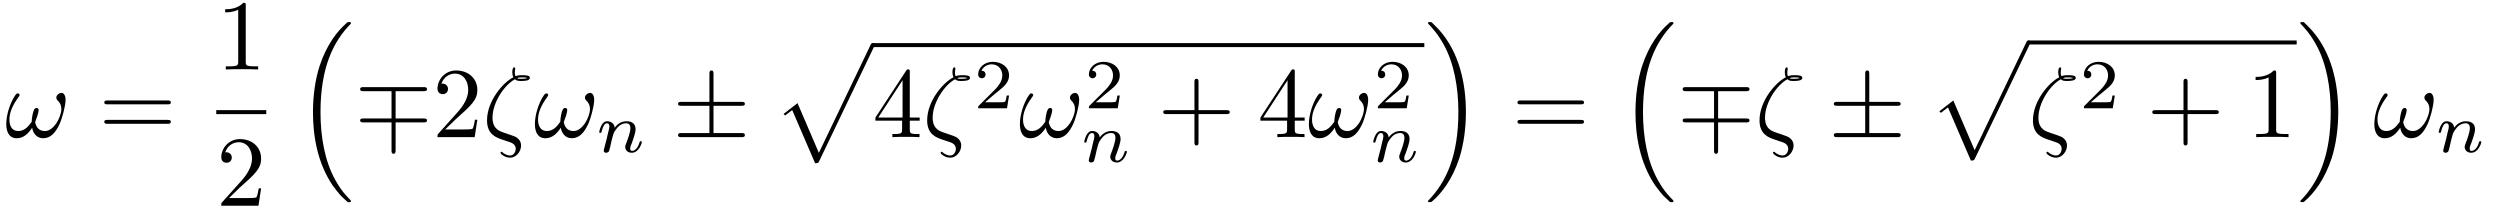 <?xml version="1.0" encoding="UTF-8"?>
<svg xmlns="http://www.w3.org/2000/svg" xmlns:xlink="http://www.w3.org/1999/xlink" viewBox="0 0 249 21" version="1.2">
<defs>
<g>
<symbol overflow="visible" id="glyph0-0">
<path style="stroke:none;" d=""/>
</symbol>
<symbol overflow="visible" id="glyph0-1">
<path style="stroke:none;" d="M 6.031 -3.703 C 6.031 -4.156 5.859 -4.406 5.625 -4.406 C 5.375 -4.406 5.109 -4.172 5.109 -3.938 C 5.109 -3.844 5.156 -3.734 5.25 -3.641 C 5.422 -3.484 5.609 -3.219 5.609 -2.797 C 5.609 -2.406 5.406 -1.828 5.109 -1.375 C 4.812 -0.953 4.438 -0.609 3.969 -0.609 C 3.406 -0.609 3.094 -0.969 3 -1.5 C 3.109 -1.766 3.344 -2.406 3.344 -2.688 C 3.344 -2.797 3.297 -2.906 3.156 -2.906 C 3.078 -2.906 2.969 -2.875 2.891 -2.734 C 2.781 -2.531 2.656 -1.891 2.656 -1.531 C 2.328 -1.062 1.938 -0.609 1.312 -0.609 C 0.641 -0.609 0.438 -1.203 0.438 -1.75 C 0.438 -3 1.453 -4.047 1.453 -4.172 C 1.453 -4.281 1.375 -4.359 1.266 -4.359 C 1.141 -4.359 1.062 -4.234 1 -4.141 C 0.5 -3.406 0.125 -2.219 0.125 -1.312 C 0.125 -0.625 0.344 0.109 1.172 0.109 C 1.875 0.109 2.344 -0.391 2.703 -0.938 C 2.797 -0.359 3.188 0.109 3.797 0.109 C 4.578 0.109 5.047 -0.5 5.406 -1.25 C 5.656 -1.734 6.031 -3.094 6.031 -3.703 Z "/>
</symbol>
<symbol overflow="visible" id="glyph0-2">
<path style="stroke:none;" d="M 3.234 -5.766 C 3.406 -5.594 3.641 -5.594 3.844 -5.594 C 4.094 -5.594 4.719 -5.594 4.719 -5.906 C 4.719 -6.156 4.328 -6.172 3.922 -6.172 C 3.812 -6.172 3.547 -6.172 3.297 -6.078 C 3.234 -6.188 3.219 -6.234 3.219 -6.453 C 3.219 -6.594 3.266 -6.797 3.266 -6.812 C 3.266 -6.891 3.219 -6.953 3.156 -6.953 C 2.969 -6.953 2.969 -6.484 2.969 -6.453 C 2.969 -6.297 3 -6.109 3.078 -5.969 C 2.031 -5.438 0.453 -3.594 0.453 -1.672 C 0.453 -0.266 1.359 0.047 2.078 0.281 C 2.375 0.391 2.406 0.391 2.688 0.484 C 2.906 0.562 3.312 0.703 3.312 1.172 C 3.312 1.438 3.125 1.828 2.75 1.828 C 2.5 1.828 2.219 1.703 2.016 1.531 C 1.938 1.469 1.938 1.453 1.891 1.453 C 1.844 1.453 1.797 1.5 1.797 1.562 C 1.797 1.672 2.219 2.047 2.75 2.047 C 3.375 2.047 3.844 1.406 3.844 0.844 C 3.844 0.453 3.656 0.25 3.562 0.172 C 3.406 -0.016 3.203 -0.078 2.625 -0.281 C 1.828 -0.547 1.672 -0.594 1.422 -0.812 C 1 -1.188 1 -1.75 1 -1.938 C 1 -3.484 2.219 -5.234 3.234 -5.766 Z M 3.453 -5.875 C 3.609 -5.953 3.781 -5.953 3.922 -5.953 C 4.25 -5.953 4.281 -5.938 4.469 -5.891 C 4.391 -5.859 4.281 -5.812 3.844 -5.812 C 3.641 -5.812 3.562 -5.812 3.453 -5.875 Z "/>
</symbol>
<symbol overflow="visible" id="glyph1-0">
<path style="stroke:none;" d=""/>
</symbol>
<symbol overflow="visible" id="glyph1-1">
<path style="stroke:none;" d="M 6.844 -3.266 C 7 -3.266 7.188 -3.266 7.188 -3.453 C 7.188 -3.656 7 -3.656 6.859 -3.656 L 0.891 -3.656 C 0.75 -3.656 0.562 -3.656 0.562 -3.453 C 0.562 -3.266 0.75 -3.266 0.891 -3.266 Z M 6.859 -1.328 C 7 -1.328 7.188 -1.328 7.188 -1.531 C 7.188 -1.719 7 -1.719 6.844 -1.719 L 0.891 -1.719 C 0.75 -1.719 0.562 -1.719 0.562 -1.531 C 0.562 -1.328 0.75 -1.328 0.891 -1.328 Z "/>
</symbol>
<symbol overflow="visible" id="glyph1-2">
<path style="stroke:none;" d="M 2.938 -6.375 C 2.938 -6.625 2.938 -6.641 2.703 -6.641 C 2.078 -6 1.203 -6 0.891 -6 L 0.891 -5.688 C 1.094 -5.688 1.672 -5.688 2.188 -5.953 L 2.188 -0.781 C 2.188 -0.422 2.156 -0.312 1.266 -0.312 L 0.953 -0.312 L 0.953 0 C 1.297 -0.031 2.156 -0.031 2.562 -0.031 C 2.953 -0.031 3.828 -0.031 4.172 0 L 4.172 -0.312 L 3.859 -0.312 C 2.953 -0.312 2.938 -0.422 2.938 -0.781 Z "/>
</symbol>
<symbol overflow="visible" id="glyph1-3">
<path style="stroke:none;" d="M 1.266 -0.766 L 2.328 -1.797 C 3.875 -3.172 4.469 -3.703 4.469 -4.703 C 4.469 -5.844 3.578 -6.641 2.359 -6.641 C 1.234 -6.641 0.5 -5.719 0.5 -4.828 C 0.5 -4.281 1 -4.281 1.031 -4.281 C 1.203 -4.281 1.547 -4.391 1.547 -4.812 C 1.547 -5.062 1.359 -5.328 1.016 -5.328 C 0.938 -5.328 0.922 -5.328 0.891 -5.312 C 1.109 -5.969 1.656 -6.328 2.234 -6.328 C 3.141 -6.328 3.562 -5.516 3.562 -4.703 C 3.562 -3.906 3.078 -3.125 2.516 -2.5 L 0.609 -0.375 C 0.5 -0.266 0.5 -0.234 0.5 0 L 4.203 0 L 4.469 -1.734 L 4.234 -1.734 C 4.172 -1.438 4.109 -1 4 -0.844 C 3.938 -0.766 3.281 -0.766 3.062 -0.766 Z "/>
</symbol>
<symbol overflow="visible" id="glyph1-4">
<path style="stroke:none;" d="M 2.938 -1.641 L 2.938 -0.781 C 2.938 -0.422 2.906 -0.312 2.172 -0.312 L 1.969 -0.312 L 1.969 0 C 2.375 -0.031 2.891 -0.031 3.312 -0.031 C 3.734 -0.031 4.25 -0.031 4.672 0 L 4.672 -0.312 L 4.453 -0.312 C 3.719 -0.312 3.703 -0.422 3.703 -0.781 L 3.703 -1.641 L 4.688 -1.641 L 4.688 -1.953 L 3.703 -1.953 L 3.703 -6.484 C 3.703 -6.688 3.703 -6.75 3.531 -6.75 C 3.453 -6.75 3.422 -6.75 3.344 -6.625 L 0.281 -1.953 L 0.281 -1.641 Z M 2.984 -1.953 L 0.562 -1.953 L 2.984 -5.672 Z "/>
</symbol>
<symbol overflow="visible" id="glyph1-5">
<path style="stroke:none;" d="M 4.078 -2.297 L 6.859 -2.297 C 7 -2.297 7.188 -2.297 7.188 -2.5 C 7.188 -2.688 7 -2.688 6.859 -2.688 L 4.078 -2.688 L 4.078 -5.484 C 4.078 -5.625 4.078 -5.812 3.875 -5.812 C 3.672 -5.812 3.672 -5.625 3.672 -5.484 L 3.672 -2.688 L 0.891 -2.688 C 0.75 -2.688 0.562 -2.688 0.562 -2.5 C 0.562 -2.297 0.75 -2.297 0.891 -2.297 L 3.672 -2.297 L 3.672 0.5 C 3.672 0.641 3.672 0.828 3.875 0.828 C 4.078 0.828 4.078 0.641 4.078 0.5 Z "/>
</symbol>
<symbol overflow="visible" id="glyph2-0">
<path style="stroke:none;" d=""/>
</symbol>
<symbol overflow="visible" id="glyph2-1">
<path style="stroke:none;" d="M 5.141 17.422 C 5.156 17.438 5.25 17.531 5.25 17.531 L 5.469 17.531 C 5.5 17.531 5.578 17.531 5.578 17.438 C 5.578 17.391 5.562 17.375 5.547 17.344 C 5.188 16.984 4.641 16.438 4.031 15.344 C 2.953 13.422 2.547 10.969 2.547 8.578 C 2.547 4.141 3.812 1.547 5.547 -0.219 C 5.578 -0.25 5.578 -0.281 5.578 -0.297 C 5.578 -0.406 5.516 -0.406 5.391 -0.406 C 5.266 -0.406 5.25 -0.406 5.156 -0.312 C 4.203 0.5 3.141 1.891 2.453 3.984 C 2.031 5.297 1.797 6.906 1.797 8.562 C 1.797 10.922 2.219 13.594 3.781 15.906 C 4.062 16.297 4.422 16.703 4.422 16.719 C 4.531 16.844 4.672 17 4.75 17.062 Z "/>
</symbol>
<symbol overflow="visible" id="glyph2-2">
<path style="stroke:none;" d="M 4.234 11.562 C 4.531 11.562 4.547 11.547 4.641 11.359 L 10.094 -0.016 C 10.172 -0.156 10.172 -0.172 10.172 -0.203 C 10.172 -0.312 10.094 -0.406 9.969 -0.406 C 9.844 -0.406 9.797 -0.312 9.75 -0.203 L 4.609 10.531 L 2.484 5.578 L 1.094 6.656 L 1.25 6.812 L 1.953 6.266 Z "/>
</symbol>
<symbol overflow="visible" id="glyph2-3">
<path style="stroke:none;" d="M 4.141 8.562 C 4.141 5.703 3.484 2.656 1.516 0.422 C 1.375 0.266 1 -0.125 0.766 -0.344 C 0.703 -0.406 0.672 -0.406 0.547 -0.406 C 0.453 -0.406 0.359 -0.406 0.359 -0.297 C 0.359 -0.266 0.406 -0.219 0.422 -0.203 C 0.75 0.156 1.297 0.703 1.906 1.797 C 2.984 3.703 3.391 6.172 3.391 8.562 C 3.391 12.891 2.188 15.531 0.406 17.359 C 0.375 17.375 0.359 17.406 0.359 17.438 C 0.359 17.531 0.453 17.531 0.547 17.531 C 0.672 17.531 0.703 17.531 0.781 17.453 C 1.734 16.641 2.797 15.25 3.484 13.156 C 3.922 11.781 4.141 10.172 4.141 8.562 Z "/>
</symbol>
<symbol overflow="visible" id="glyph3-0">
<path style="stroke:none;" d=""/>
</symbol>
<symbol overflow="visible" id="glyph3-1">
<path style="stroke:none;" d="M 4.078 -1.469 L 6.844 -1.469 C 7.016 -1.469 7.203 -1.469 7.203 -1.672 C 7.203 -1.859 7.016 -1.859 6.844 -1.859 L 4.078 -1.859 L 4.078 -4.578 L 6.844 -4.578 C 7.016 -4.578 7.203 -4.578 7.203 -4.781 C 7.203 -4.984 7.016 -4.984 6.844 -4.984 L 0.891 -4.984 C 0.734 -4.984 0.547 -4.984 0.547 -4.781 C 0.547 -4.578 0.734 -4.578 0.891 -4.578 L 3.672 -4.578 L 3.672 -1.859 L 0.891 -1.859 C 0.734 -1.859 0.547 -1.859 0.547 -1.672 C 0.547 -1.469 0.734 -1.469 0.891 -1.469 L 3.672 -1.469 L 3.672 1.312 C 3.672 1.469 3.672 1.656 3.875 1.656 C 4.078 1.656 4.078 1.438 4.078 1.281 Z "/>
</symbol>
<symbol overflow="visible" id="glyph3-2">
<path style="stroke:none;" d="M 4.078 -3.125 L 6.844 -3.125 C 7.016 -3.125 7.203 -3.125 7.203 -3.312 C 7.203 -3.516 7.016 -3.516 6.844 -3.516 L 4.078 -3.516 L 4.078 -6.266 C 4.078 -6.438 4.078 -6.641 3.875 -6.641 C 3.672 -6.641 3.672 -6.453 3.672 -6.297 L 3.672 -3.516 L 0.891 -3.516 C 0.734 -3.516 0.547 -3.516 0.547 -3.312 C 0.547 -3.125 0.734 -3.125 0.891 -3.125 L 3.672 -3.125 L 3.672 -0.406 L 0.891 -0.406 C 0.734 -0.406 0.547 -0.406 0.547 -0.203 C 0.547 0 0.734 0 0.891 0 L 6.844 0 C 7.016 0 7.203 0 7.203 -0.203 C 7.203 -0.406 7.016 -0.406 6.844 -0.406 L 4.078 -0.406 Z "/>
</symbol>
<symbol overflow="visible" id="glyph4-0">
<path style="stroke:none;" d=""/>
</symbol>
<symbol overflow="visible" id="glyph4-1">
<path style="stroke:none;" d="M 0.844 -0.438 C 0.828 -0.344 0.781 -0.172 0.781 -0.156 C 0.781 0 0.906 0.062 1.016 0.062 C 1.141 0.062 1.25 -0.016 1.297 -0.078 C 1.328 -0.141 1.375 -0.375 1.422 -0.516 C 1.453 -0.641 1.531 -0.969 1.562 -1.141 C 1.609 -1.297 1.656 -1.453 1.688 -1.609 C 1.766 -1.891 1.781 -1.953 1.984 -2.234 C 2.172 -2.516 2.5 -2.875 3.031 -2.875 C 3.422 -2.875 3.438 -2.516 3.438 -2.391 C 3.438 -1.969 3.141 -1.203 3.031 -0.906 C 2.953 -0.703 2.922 -0.641 2.922 -0.531 C 2.922 -0.156 3.219 0.062 3.578 0.062 C 4.281 0.062 4.578 -0.891 4.578 -1 C 4.578 -1.094 4.5 -1.094 4.469 -1.094 C 4.375 -1.094 4.375 -1.047 4.344 -0.969 C 4.188 -0.406 3.875 -0.125 3.609 -0.125 C 3.453 -0.125 3.422 -0.219 3.422 -0.375 C 3.422 -0.531 3.469 -0.625 3.594 -0.938 C 3.672 -1.156 3.953 -1.891 3.953 -2.281 C 3.953 -2.953 3.422 -3.078 3.047 -3.078 C 2.469 -3.078 2.078 -2.719 1.875 -2.438 C 1.828 -2.922 1.422 -3.078 1.125 -3.078 C 0.828 -3.078 0.672 -2.859 0.578 -2.703 C 0.422 -2.438 0.328 -2.047 0.328 -2 C 0.328 -1.922 0.422 -1.922 0.453 -1.922 C 0.547 -1.922 0.547 -1.938 0.594 -2.125 C 0.703 -2.531 0.844 -2.875 1.109 -2.875 C 1.297 -2.875 1.344 -2.719 1.344 -2.531 C 1.344 -2.406 1.281 -2.141 1.219 -1.953 C 1.172 -1.766 1.109 -1.484 1.078 -1.328 Z "/>
</symbol>
<symbol overflow="visible" id="glyph5-0">
<path style="stroke:none;" d=""/>
</symbol>
<symbol overflow="visible" id="glyph5-1">
<path style="stroke:none;" d="M 3.516 -1.266 L 3.281 -1.266 C 3.266 -1.109 3.188 -0.703 3.094 -0.641 C 3.047 -0.594 2.516 -0.594 2.406 -0.594 L 1.125 -0.594 C 1.859 -1.234 2.109 -1.438 2.516 -1.766 C 3.031 -2.172 3.516 -2.609 3.516 -3.266 C 3.516 -4.109 2.781 -4.625 1.891 -4.625 C 1.031 -4.625 0.438 -4.016 0.438 -3.375 C 0.438 -3.031 0.734 -2.984 0.812 -2.984 C 0.969 -2.984 1.172 -3.109 1.172 -3.359 C 1.172 -3.484 1.125 -3.734 0.766 -3.734 C 0.984 -4.219 1.453 -4.375 1.781 -4.375 C 2.484 -4.375 2.844 -3.828 2.844 -3.266 C 2.844 -2.656 2.406 -2.188 2.188 -1.938 L 0.516 -0.266 C 0.438 -0.203 0.438 -0.188 0.438 0 L 3.312 0 Z "/>
</symbol>
</g>
</defs>
<g id="surface1">
<g style="fill:rgb(0%,0%,0%);fill-opacity:1;">
  <use xlink:href="#glyph0-1" x="0.5" y="13.66"/>
</g>
<g style="fill:rgb(0%,0%,0%);fill-opacity:1;">
  <use xlink:href="#glyph1-1" x="9.826" y="13.66"/>
</g>
<g style="fill:rgb(0%,0%,0%);fill-opacity:1;">
  <use xlink:href="#glyph1-2" x="21.538" y="6.92"/>
</g>
<path style="fill:none;stroke-width:0.398;stroke-linecap:butt;stroke-linejoin:miter;stroke:rgb(0%,0%,0%);stroke-opacity:1;stroke-miterlimit:10;" d="M 0.001 0.001 L 4.982 0.001 " transform="matrix(1,0,0,-1,21.538,11.169)"/>
<g style="fill:rgb(0%,0%,0%);fill-opacity:1;">
  <use xlink:href="#glyph1-3" x="21.538" y="20.494"/>
</g>
<g style="fill:rgb(0%,0%,0%);fill-opacity:1;">
  <use xlink:href="#glyph2-1" x="29.375" y="2.601"/>
</g>
<g style="fill:rgb(0%,0%,0%);fill-opacity:1;">
  <use xlink:href="#glyph3-1" x="35.325" y="13.66"/>
</g>
<g style="fill:rgb(0%,0%,0%);fill-opacity:1;">
  <use xlink:href="#glyph1-3" x="43.074" y="13.66"/>
</g>
<g style="fill:rgb(0%,0%,0%);fill-opacity:1;">
  <use xlink:href="#glyph0-2" x="48.055" y="13.66"/>
</g>
<g style="fill:rgb(0%,0%,0%);fill-opacity:1;">
  <use xlink:href="#glyph0-1" x="53.151" y="13.66"/>
</g>
<g style="fill:rgb(0%,0%,0%);fill-opacity:1;">
  <use xlink:href="#glyph4-1" x="59.35" y="15.154"/>
</g>
<g style="fill:rgb(0%,0%,0%);fill-opacity:1;">
  <use xlink:href="#glyph3-2" x="66.987" y="13.66"/>
</g>
<g style="fill:rgb(0%,0%,0%);fill-opacity:1;">
  <use xlink:href="#glyph2-2" x="76.949" y="4.692"/>
</g>
<path style="fill:none;stroke-width:0.398;stroke-linecap:butt;stroke-linejoin:miter;stroke:rgb(0%,0%,0%);stroke-opacity:1;stroke-miterlimit:10;" d="M -0.002 -0 L 54.951 -0 " transform="matrix(1,0,0,-1,86.912,4.492)"/>
<g style="fill:rgb(0%,0%,0%);fill-opacity:1;">
  <use xlink:href="#glyph1-4" x="86.912" y="13.66"/>
</g>
<g style="fill:rgb(0%,0%,0%);fill-opacity:1;">
  <use xlink:href="#glyph0-2" x="91.893" y="13.66"/>
</g>
<g style="fill:rgb(0%,0%,0%);fill-opacity:1;">
  <use xlink:href="#glyph5-1" x="96.987" y="10.782"/>
</g>
<g style="fill:rgb(0%,0%,0%);fill-opacity:1;">
  <use xlink:href="#glyph0-1" x="101.456" y="13.66"/>
</g>
<g style="fill:rgb(0%,0%,0%);fill-opacity:1;">
  <use xlink:href="#glyph5-1" x="108.015" y="10.782"/>
</g>
<g style="fill:rgb(0%,0%,0%);fill-opacity:1;">
  <use xlink:href="#glyph4-1" x="107.658" y="16.123"/>
</g>
<g style="fill:rgb(0%,0%,0%);fill-opacity:1;">
  <use xlink:href="#glyph1-5" x="115.295" y="13.66"/>
</g>
<g style="fill:rgb(0%,0%,0%);fill-opacity:1;">
  <use xlink:href="#glyph1-4" x="125.256" y="13.66"/>
</g>
<g style="fill:rgb(0%,0%,0%);fill-opacity:1;">
  <use xlink:href="#glyph0-1" x="130.239" y="13.66"/>
</g>
<g style="fill:rgb(0%,0%,0%);fill-opacity:1;">
  <use xlink:href="#glyph5-1" x="136.797" y="10.782"/>
</g>
<g style="fill:rgb(0%,0%,0%);fill-opacity:1;">
  <use xlink:href="#glyph4-1" x="136.44" y="16.123"/>
</g>
<g style="fill:rgb(0%,0%,0%);fill-opacity:1;">
  <use xlink:href="#glyph2-3" x="141.863" y="2.601"/>
</g>
<g style="fill:rgb(0%,0%,0%);fill-opacity:1;">
  <use xlink:href="#glyph1-1" x="150.58" y="13.66"/>
</g>
<g style="fill:rgb(0%,0%,0%);fill-opacity:1;">
  <use xlink:href="#glyph2-1" x="161.096" y="2.601"/>
</g>
<g style="fill:rgb(0%,0%,0%);fill-opacity:1;">
  <use xlink:href="#glyph3-1" x="167.046" y="13.66"/>
</g>
<g style="fill:rgb(0%,0%,0%);fill-opacity:1;">
  <use xlink:href="#glyph0-2" x="174.795" y="13.66"/>
</g>
<g style="fill:rgb(0%,0%,0%);fill-opacity:1;">
  <use xlink:href="#glyph3-2" x="182.102" y="13.66"/>
</g>
<g style="fill:rgb(0%,0%,0%);fill-opacity:1;">
  <use xlink:href="#glyph2-2" x="192.065" y="4.429"/>
</g>
<path style="fill:none;stroke-width:0.398;stroke-linecap:butt;stroke-linejoin:miter;stroke:rgb(0%,0%,0%);stroke-opacity:1;stroke-miterlimit:10;" d="M -0.001 -0.001 L 26.722 -0.001 " transform="matrix(1,0,0,-1,202.028,4.229)"/>
<g style="fill:rgb(0%,0%,0%);fill-opacity:1;">
  <use xlink:href="#glyph0-2" x="202.028" y="13.66"/>
</g>
<g style="fill:rgb(0%,0%,0%);fill-opacity:1;">
  <use xlink:href="#glyph5-1" x="207.121" y="10.782"/>
</g>
<g style="fill:rgb(0%,0%,0%);fill-opacity:1;">
  <use xlink:href="#glyph1-5" x="213.805" y="13.66"/>
</g>
<g style="fill:rgb(0%,0%,0%);fill-opacity:1;">
  <use xlink:href="#glyph1-2" x="223.766" y="13.66"/>
</g>
<g style="fill:rgb(0%,0%,0%);fill-opacity:1;">
  <use xlink:href="#glyph2-3" x="228.749" y="2.601"/>
</g>
<g style="fill:rgb(0%,0%,0%);fill-opacity:1;">
  <use xlink:href="#glyph0-1" x="236.359" y="13.66"/>
</g>
<g style="fill:rgb(0%,0%,0%);fill-opacity:1;">
  <use xlink:href="#glyph4-1" x="242.56" y="15.154"/>
</g>
</g>
</svg>
